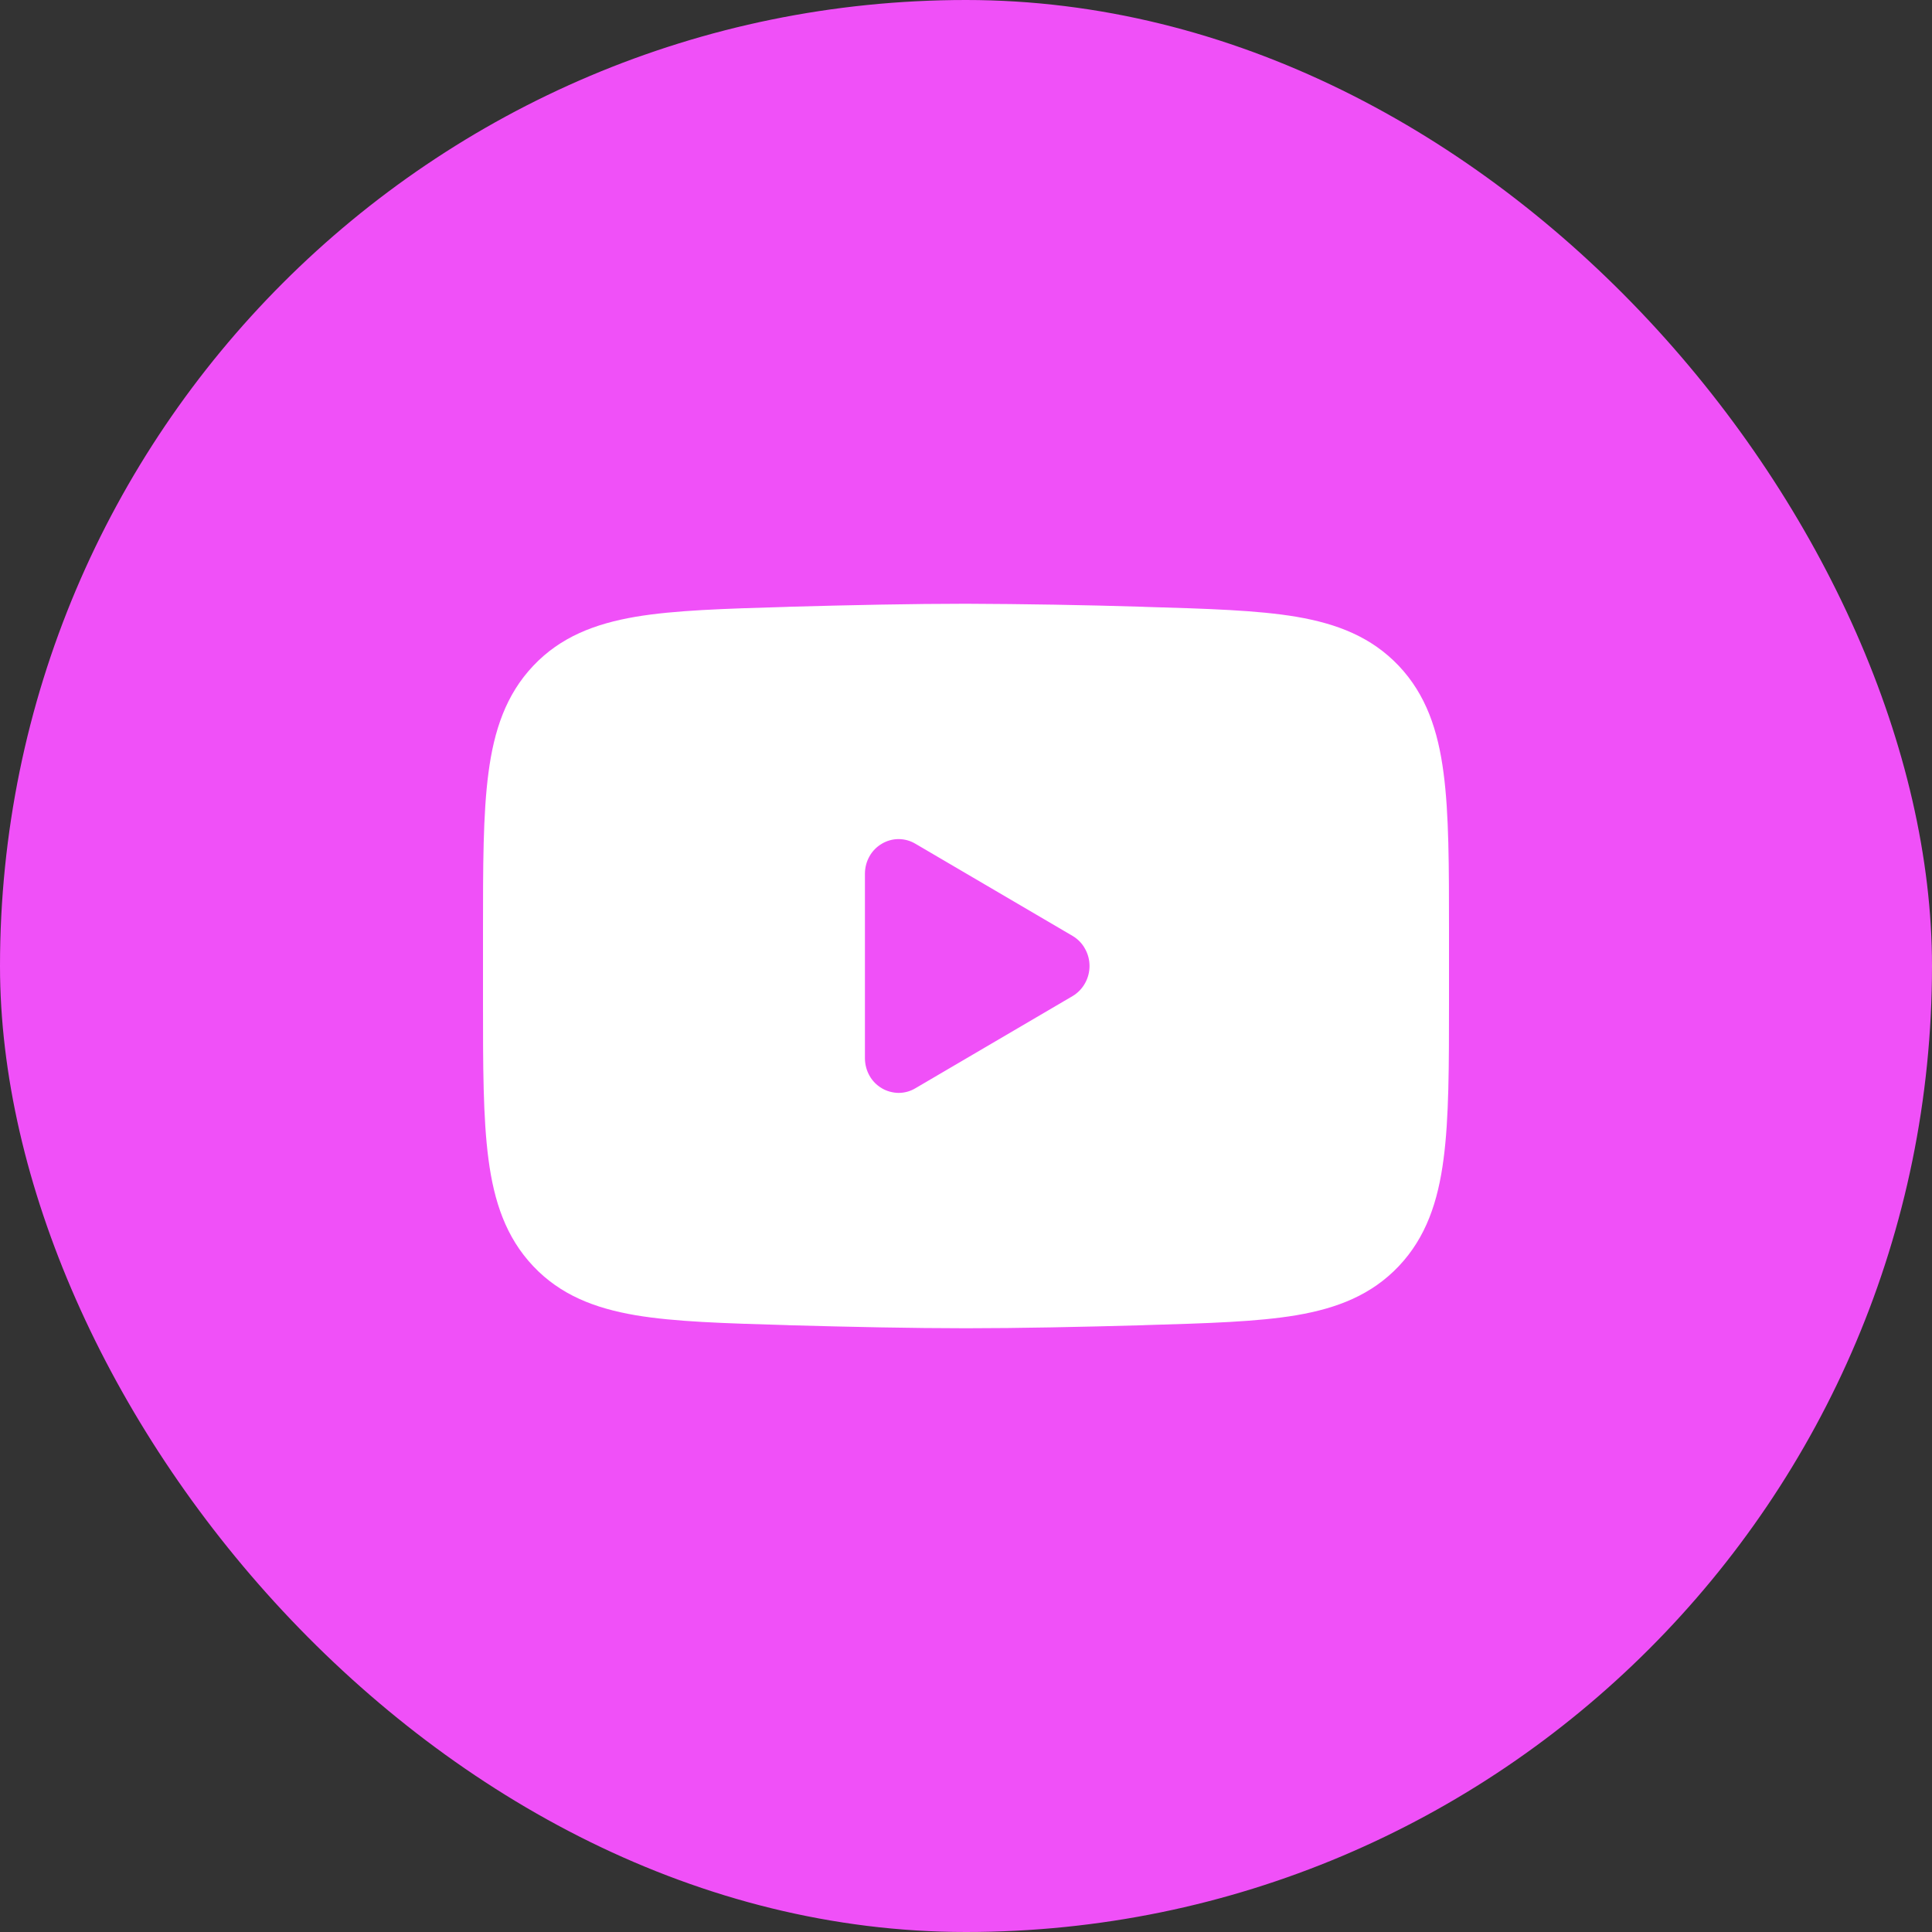 <svg width="16" height="16" viewBox="0 0 16 16" fill="none" xmlns="http://www.w3.org/2000/svg">
<rect x="0" y="0" width="16" height="16" fill="#333333" stroke="none"/>
<rect width="16" height="16" rx="8" fill="#F050F8"/>
<path fill-rule="evenodd" clip-rule="evenodd" d="M8 5C7.557 5 7.04 5.011 6.536 5.025L6.516 5.026C6.003 5.041 5.589 5.053 5.263 5.108C4.924 5.166 4.641 5.276 4.416 5.514C4.19 5.753 4.091 6.049 4.045 6.402C4 6.742 4 7.173 4 7.709V8.291C4 8.826 4 9.257 4.045 9.598C4.091 9.951 4.19 10.247 4.416 10.486C4.641 10.724 4.924 10.834 5.263 10.892C5.589 10.947 6.003 10.959 6.516 10.974L6.536 10.975C7.04 10.989 7.557 11 8 11C8.443 11 8.96 10.989 9.464 10.975L9.484 10.974C9.997 10.959 10.411 10.947 10.737 10.892C11.076 10.834 11.358 10.724 11.584 10.486C11.81 10.247 11.909 9.951 11.955 9.598C12 9.258 12 8.827 12 8.291V7.709C12 7.173 12 6.742 11.955 6.402C11.909 6.049 11.81 5.753 11.584 5.514C11.358 5.276 11.076 5.166 10.737 5.108C10.411 5.053 9.997 5.041 9.484 5.026L9.464 5.025C8.976 5.01 8.488 5.002 8 5ZM7.58 9.013C7.538 9.038 7.49 9.051 7.441 9.051C7.392 9.05 7.344 9.037 7.302 9.012C7.26 8.987 7.224 8.951 7.2 8.907C7.176 8.864 7.163 8.814 7.163 8.764V7.236C7.163 7.185 7.176 7.136 7.2 7.093C7.224 7.049 7.26 7.013 7.302 6.988C7.344 6.963 7.392 6.949 7.441 6.949C7.49 6.949 7.538 6.962 7.58 6.987L8.883 7.751C8.925 7.776 8.961 7.812 8.985 7.856C9.01 7.9 9.023 7.949 9.023 8C9.023 8.05 9.01 8.1 8.985 8.144C8.961 8.187 8.925 8.224 8.883 8.249L7.58 9.013Z" fill="white"/>
</svg>

